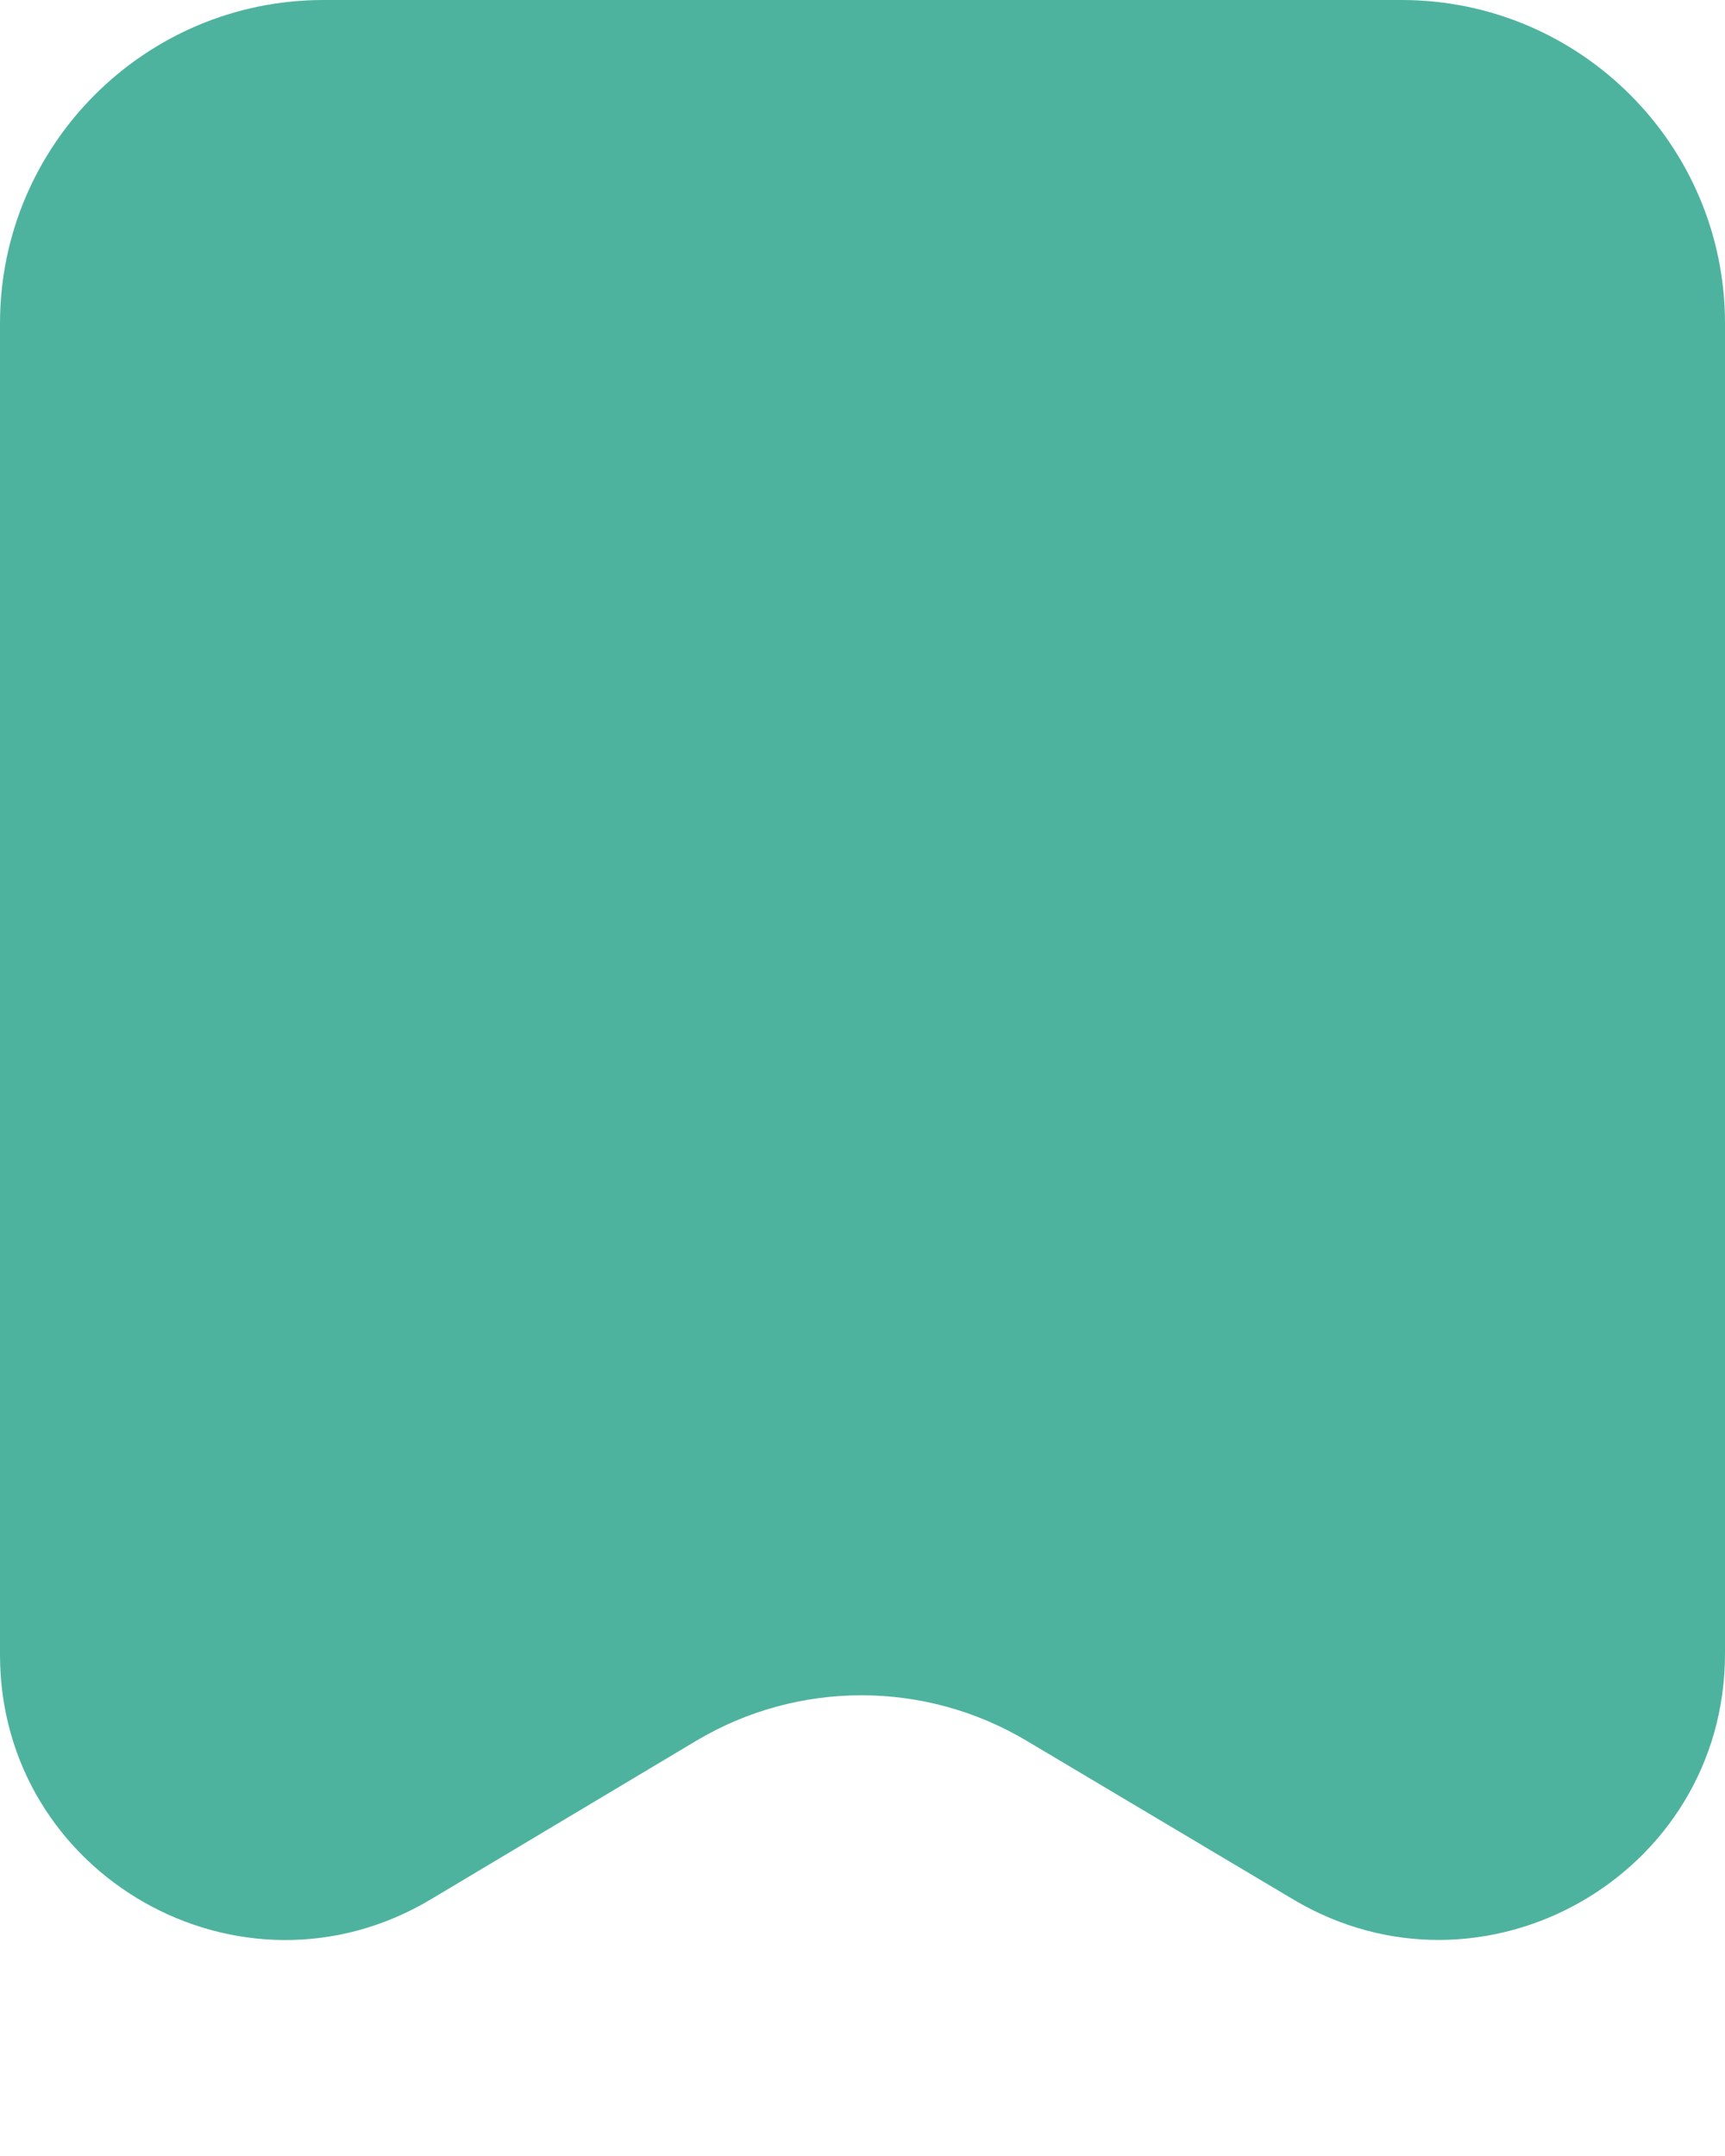 <svg xmlns="http://www.w3.org/2000/svg" xmlns:xlink="http://www.w3.org/1999/xlink" width="32" height="40" viewBox="0 0 32 40" fill="none"><path id="矩形备份 56" fill-rule="evenodd" style="fill:#4EB39E" opacity="1" d="M7.99 35.24L12.91 32.3C14.8 31.17 17.16 31.17 19.05 32.3L23.99 35.24C27.52 37.34 32 34.79 32 30.68L32 6C32 2.69 29.31 0 26 0L6 0C2.69 0 0 2.69 0 6L0 30.7C0 34.8 4.47 37.34 7.99 35.24Z"></path></svg>